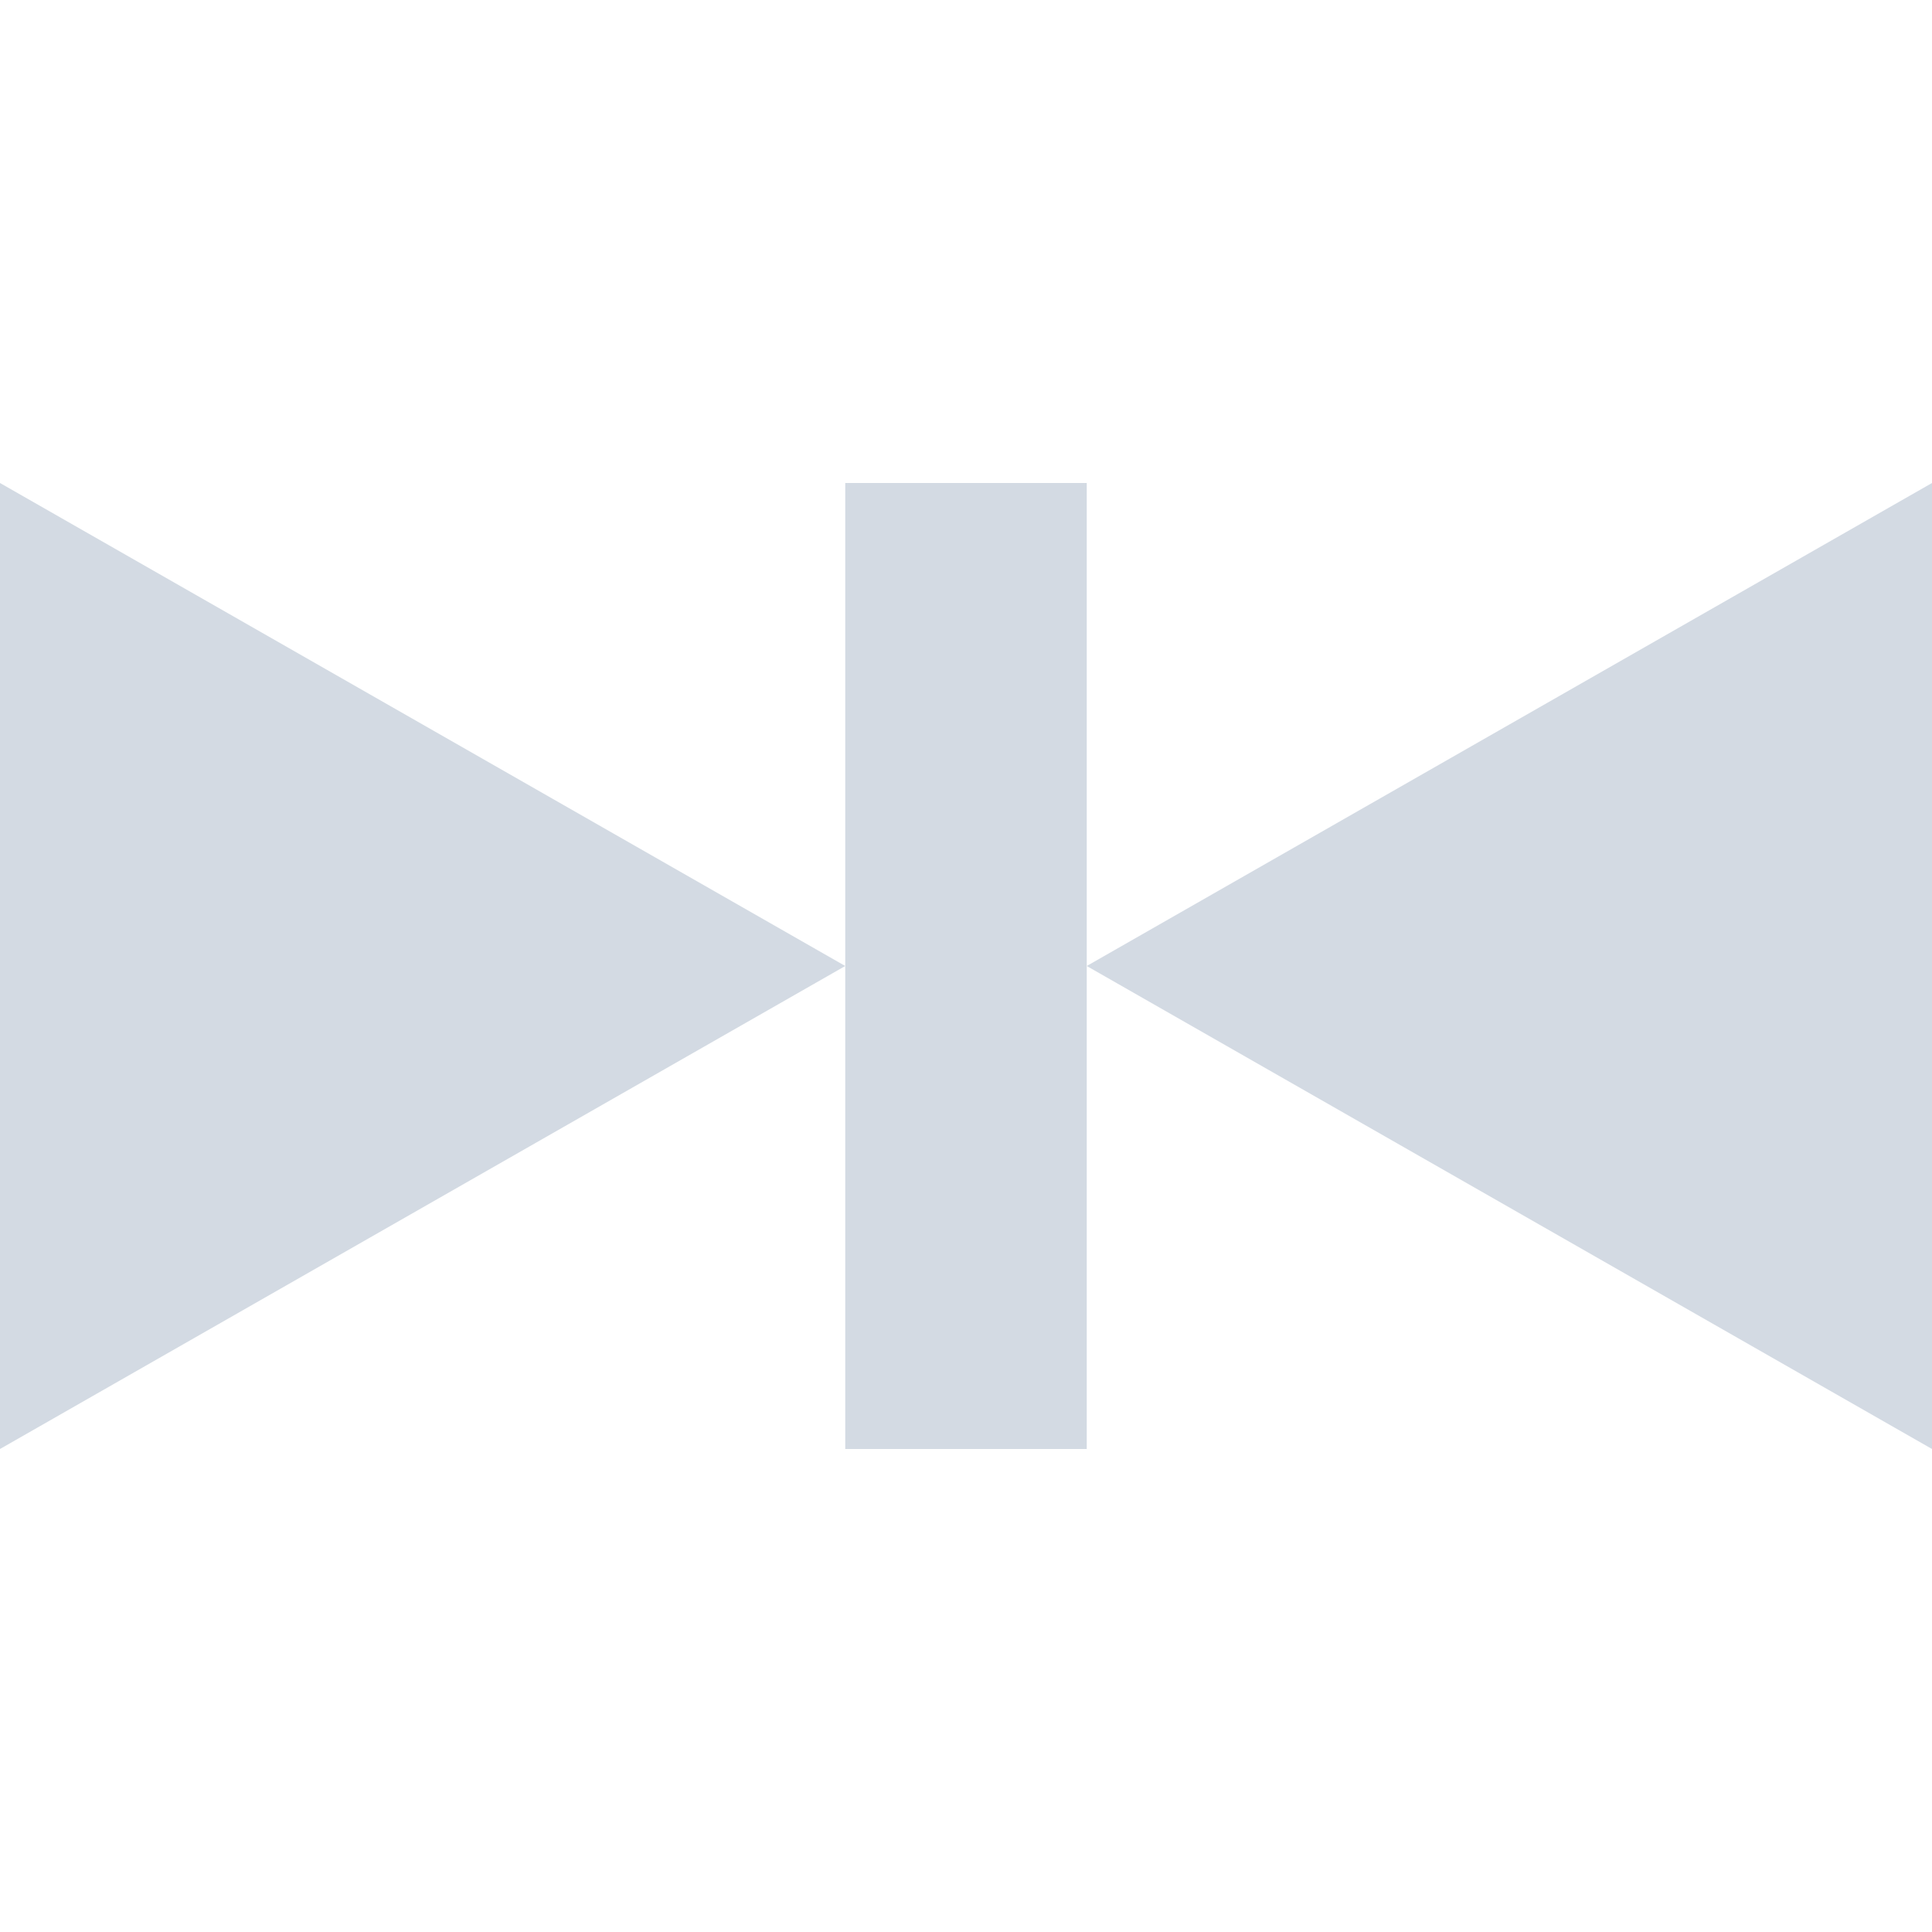 <?xml version="1.0" encoding="UTF-8" standalone="no"?>
<!--Created with Inkscape (http://www.inkscape.org/)-->
<svg id="svg7384" xmlns:rdf="http://www.w3.org/1999/02/22-rdf-syntax-ns#" style="enable-background:new" xmlns="http://www.w3.org/2000/svg" height="16" width="16" version="1.1" xmlns:cc="http://creativecommons.org/ns#" xmlns:dc="http://purl.org/dc/elements/1.1/">
 <g id="layer12" transform="translate(-265 119)">
  <path id="path4142" opacity="1" fill="#d3dae3" d="m272-115v8h2v-8h-2z"/>
  <path id="path4140" opacity="1" fill="#d3dae3" d="m272-111-7 4v-8l7 4z"/>
  <path id="path5160" opacity="1" fill="#d3dae3" d="m274-111 7 4v-8l-7 4z"/>
 </g>
</svg>
